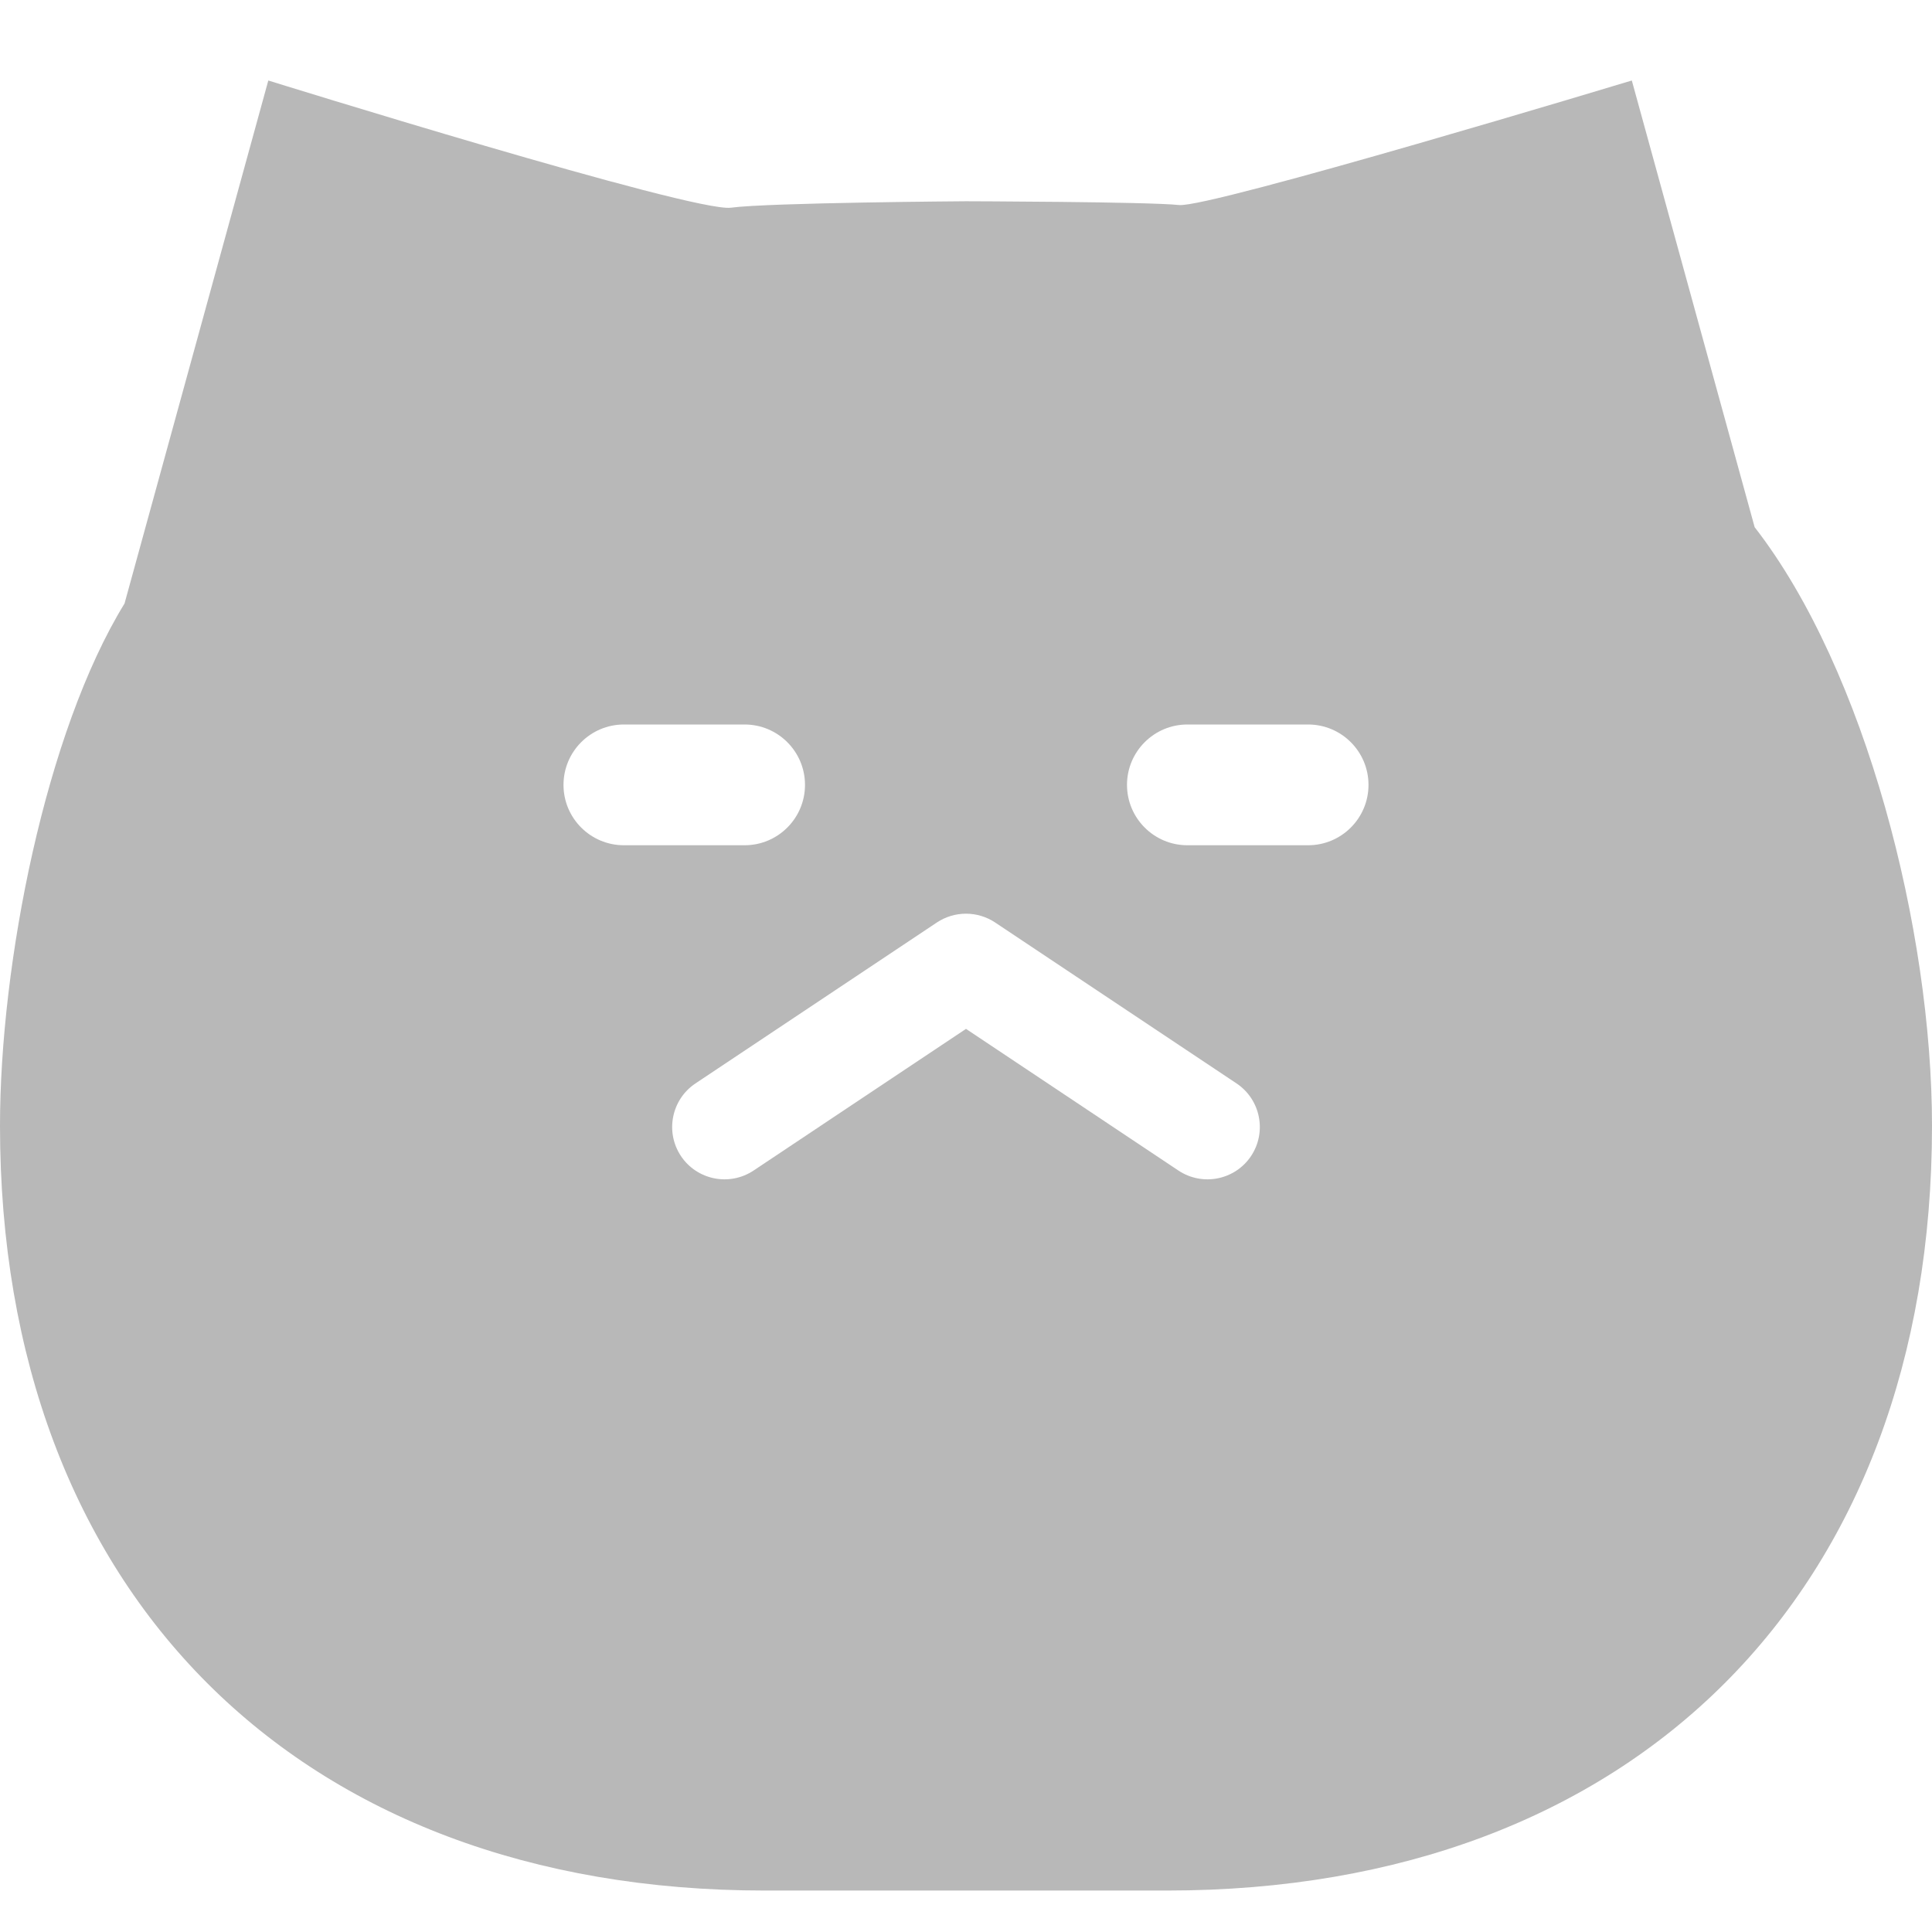 <svg width="24" height="24" viewBox="0 0 24 24" fill="none" xmlns="http://www.w3.org/2000/svg">
<path fill-rule="evenodd" clip-rule="evenodd" d="M9.08 2.58C8.615 2.643 3.333 1 3.333 1L1.547 7.497C0.566 9.094 0 11.973 0 13.985C0 19.784 3.701 23.485 9.5 23.485H14.5C20.299 23.485 24 19.784 24 13.985C24 11.56 23.178 8.327 21.797 6.549L20.271 1C20.271 1 15.023 2.587 14.646 2.547C14.27 2.506 12 2.5 12 2.5C12 2.5 9.544 2.517 9.08 2.58ZM7.75 9C7.336 9 7 9.336 7 9.75C7 10.164 7.336 10.5 7.75 10.5H9.25C9.664 10.5 10 10.164 10 9.75C10 9.336 9.664 9 9.25 9H7.75ZM14.75 9C14.336 9 14 9.336 14 9.75C14 10.164 14.336 10.5 14.75 10.5H16.25C16.664 10.5 17 10.164 17 9.75C17 9.336 16.664 9 16.25 9H14.75ZM8.639 13.459L11.639 11.459C11.858 11.314 12.142 11.314 12.361 11.459L15.361 13.459C15.659 13.658 15.74 14.062 15.541 14.361C15.342 14.659 14.938 14.74 14.639 14.541L12 12.781L9.361 14.541C9.062 14.74 8.658 14.659 8.459 14.361C8.26 14.062 8.341 13.658 8.639 13.459Z" fill="#B8B8B8"/>
</svg>

